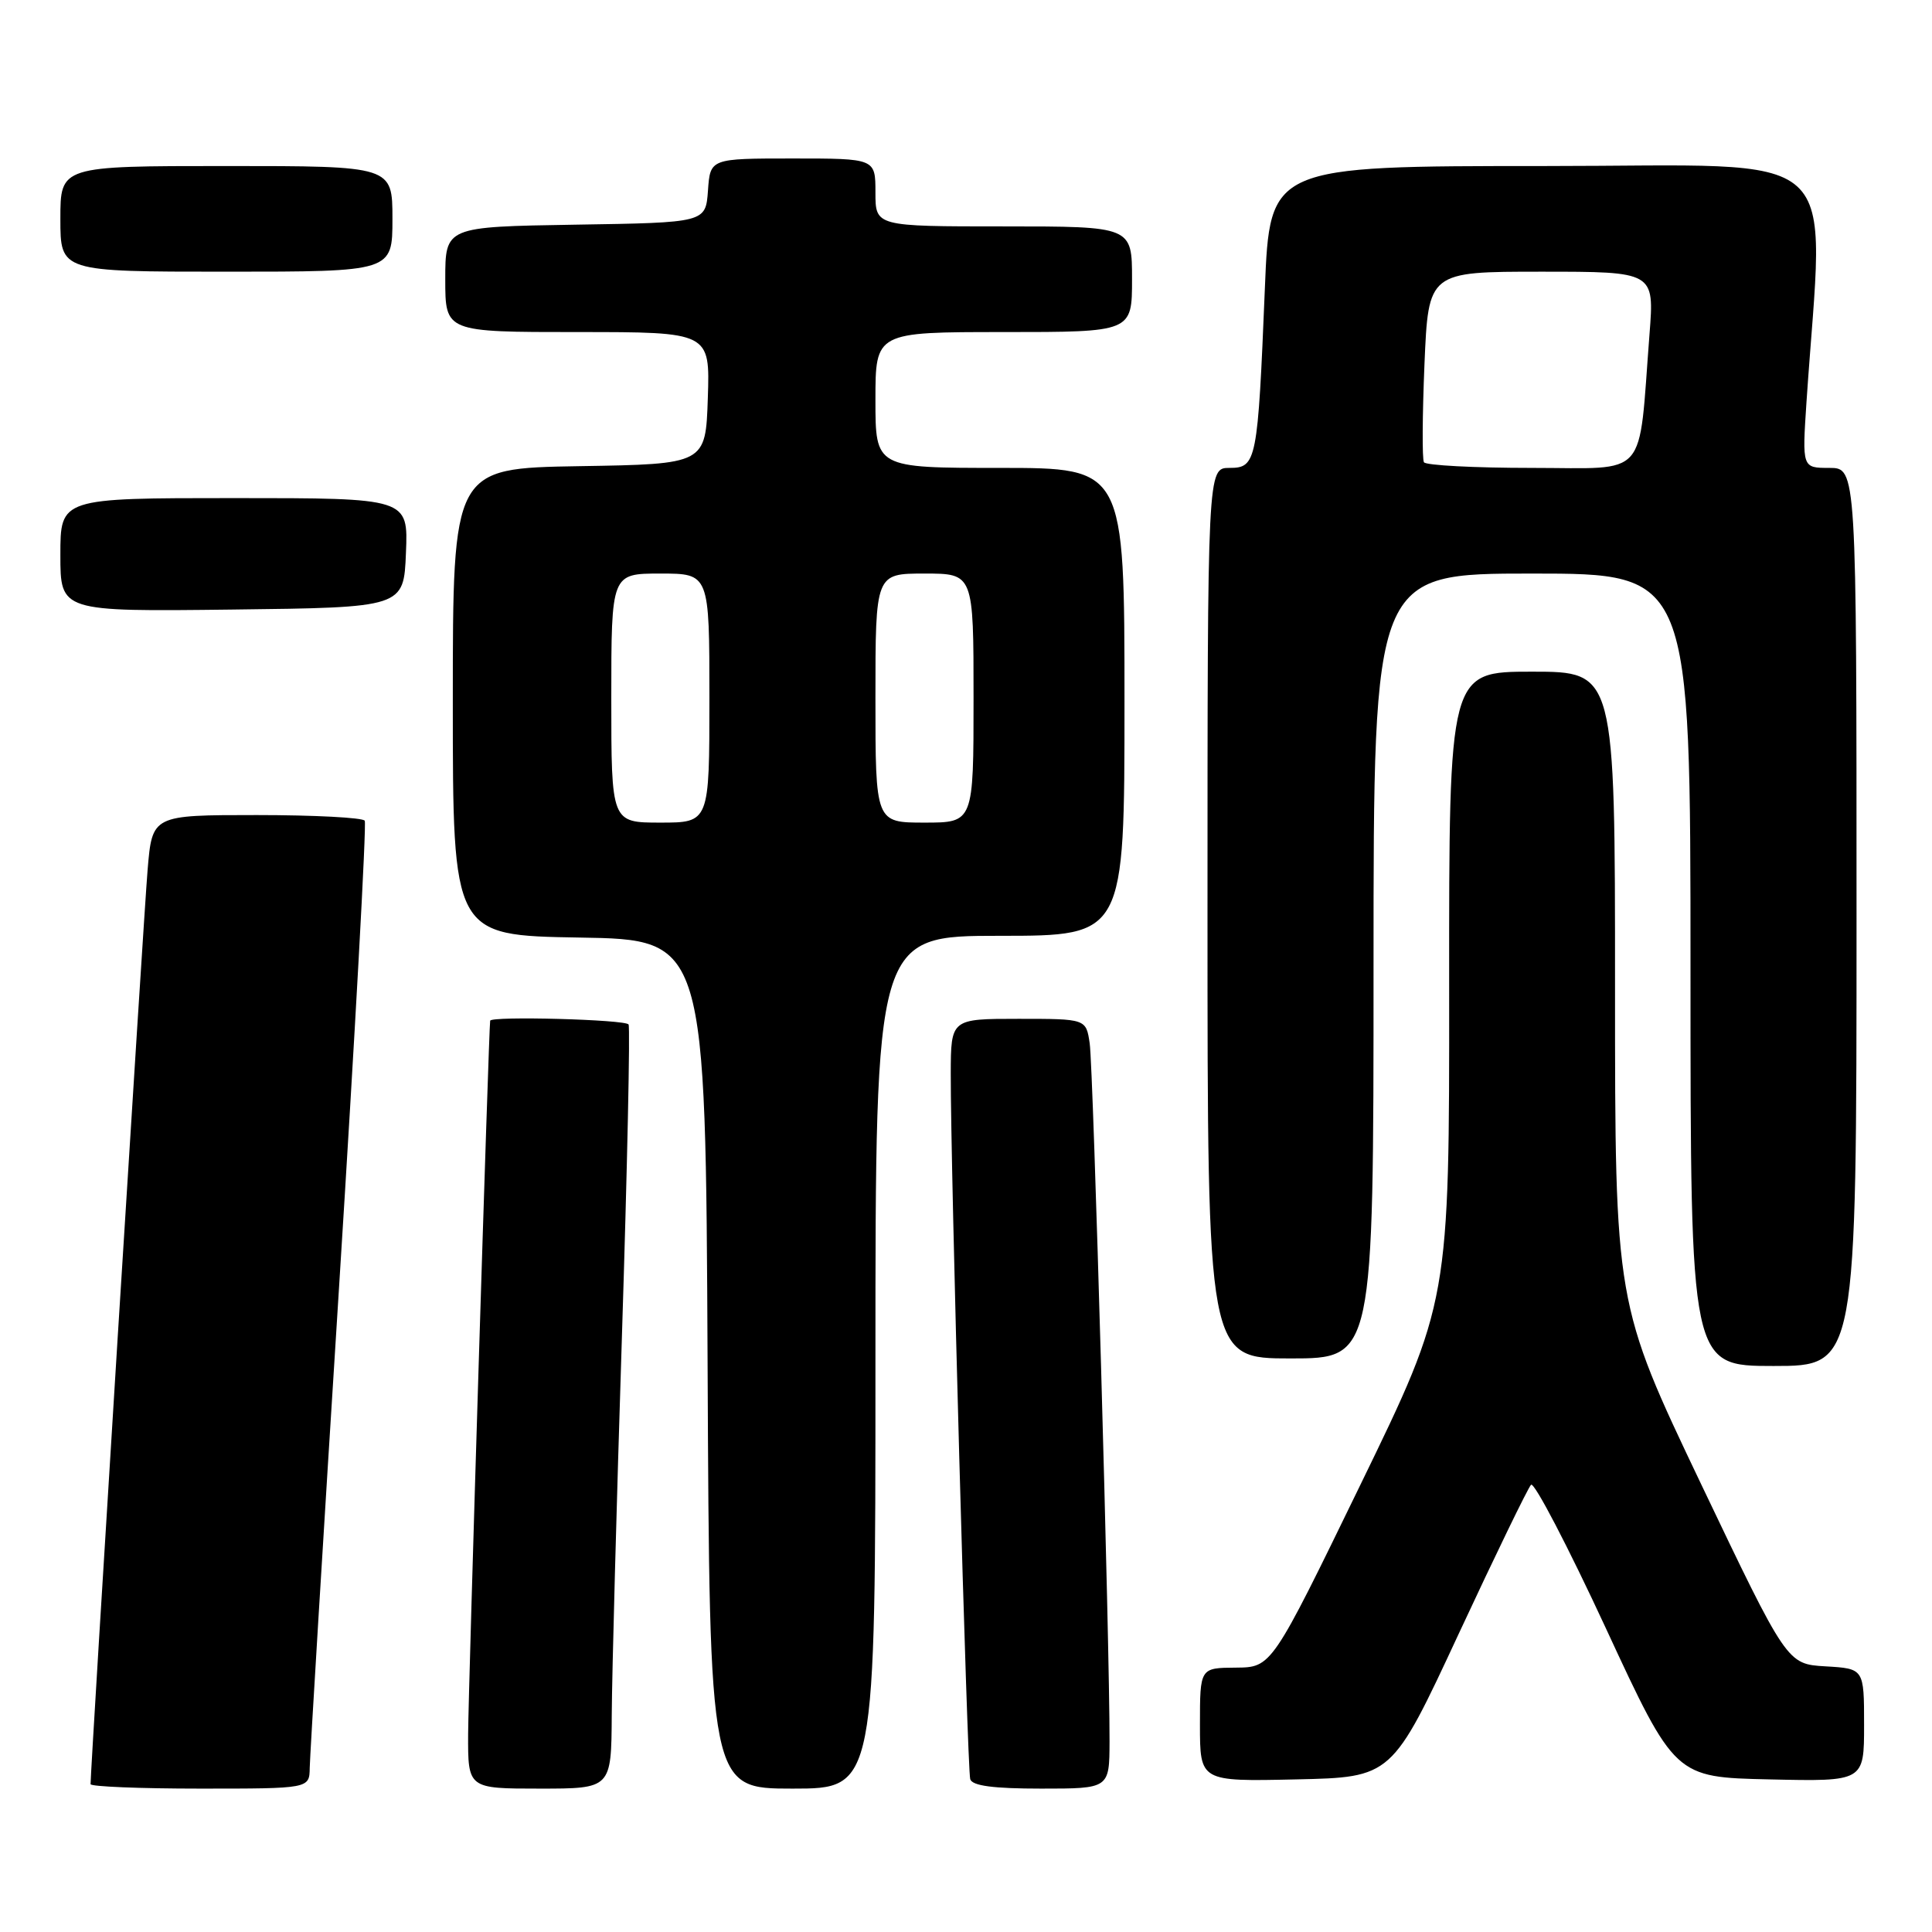 <?xml version="1.0" encoding="UTF-8" standalone="no"?>
<!DOCTYPE svg PUBLIC "-//W3C//DTD SVG 1.1//EN" "http://www.w3.org/Graphics/SVG/1.1/DTD/svg11.dtd" >
<svg xmlns="http://www.w3.org/2000/svg" xmlns:xlink="http://www.w3.org/1999/xlink" version="1.1" viewBox="0 0 256 256">
 <g >
 <path fill="currentColor"
d=" M 41.04 234.25 C 41.06 232.74 42.81 204.05 44.93 170.50 C 47.05 136.95 48.58 109.16 48.33 108.75 C 48.09 108.34 41.65 108.00 34.03 108.00 C 20.17 108.00 20.17 108.00 19.56 115.25 C 19.06 121.10 12.00 234.30 12.00 236.41 C 12.00 236.73 18.52 237.00 26.50 237.00 C 41.00 237.00 41.00 237.00 41.04 234.25 Z  M 81.06 227.25 C 81.09 221.89 81.70 199.28 82.41 177.00 C 83.12 154.72 83.51 136.16 83.29 135.75 C 82.93 135.09 65.08 134.61 64.95 135.25 C 64.77 136.14 62.06 223.89 62.03 229.75 C 62.00 237.00 62.00 237.00 71.50 237.00 C 81.00 237.00 81.00 237.00 81.06 227.25 Z  M 116.00 180.50 C 116.00 124.00 116.00 124.00 132.50 124.00 C 149.00 124.00 149.00 124.00 149.00 93.00 C 149.00 62.00 149.00 62.00 132.50 62.00 C 116.00 62.00 116.00 62.00 116.00 53.00 C 116.00 44.00 116.00 44.00 133.00 44.00 C 150.00 44.00 150.00 44.00 150.00 37.00 C 150.00 30.00 150.00 30.00 133.00 30.00 C 116.00 30.00 116.00 30.00 116.00 25.50 C 116.00 21.00 116.00 21.00 105.06 21.00 C 94.11 21.00 94.11 21.00 93.81 25.25 C 93.50 29.50 93.50 29.50 76.25 29.77 C 59.00 30.05 59.00 30.05 59.00 37.02 C 59.00 44.00 59.00 44.00 76.54 44.00 C 94.08 44.00 94.08 44.00 93.79 52.75 C 93.50 61.50 93.50 61.50 76.75 61.77 C 60.00 62.05 60.00 62.05 60.00 93.00 C 60.00 123.95 60.00 123.95 76.75 124.23 C 93.50 124.50 93.50 124.50 93.76 180.75 C 94.02 237.00 94.02 237.00 105.01 237.00 C 116.00 237.00 116.00 237.00 116.00 180.50 Z  M 147.02 230.75 C 147.05 218.37 144.87 141.43 144.39 138.25 C 143.91 135.00 143.91 135.00 134.95 135.00 C 126.00 135.00 126.00 135.00 125.98 142.25 C 125.94 154.26 128.16 234.40 128.56 235.75 C 128.83 236.63 131.61 237.00 137.97 237.00 C 147.00 237.00 147.00 237.00 147.02 230.75 Z  M 193.28 216.50 C 198.15 206.05 202.46 197.16 202.87 196.74 C 203.28 196.32 207.74 204.87 212.78 215.74 C 221.94 235.50 221.94 235.50 234.47 235.78 C 247.00 236.06 247.00 236.06 247.00 228.58 C 247.00 221.10 247.00 221.10 241.89 220.80 C 236.79 220.50 236.79 220.50 225.39 196.62 C 214.00 172.73 214.00 172.73 214.00 130.87 C 214.00 89.00 214.00 89.00 203.00 89.00 C 192.00 89.00 192.00 89.00 192.02 130.75 C 192.05 172.50 192.05 172.50 180.27 196.72 C 168.50 220.93 168.50 220.93 163.75 220.97 C 159.00 221.00 159.00 221.00 159.00 228.53 C 159.00 236.06 159.00 236.06 171.72 235.78 C 184.44 235.50 184.44 235.50 193.28 216.50 Z  M 246.00 121.50 C 246.00 62.00 246.00 62.00 242.39 62.00 C 238.79 62.00 238.79 62.00 239.37 53.25 C 241.69 18.76 245.27 22.00 204.74 22.00 C 168.26 22.00 168.26 22.00 167.60 38.25 C 166.66 61.18 166.50 62.00 162.91 62.00 C 160.00 62.00 160.00 62.00 160.00 121.00 C 160.00 180.00 160.00 180.00 171.00 180.00 C 182.00 180.00 182.00 180.00 182.00 128.00 C 182.00 76.00 182.00 76.00 203.00 76.00 C 224.00 76.00 224.00 76.00 224.00 128.50 C 224.00 181.00 224.00 181.00 235.00 181.00 C 246.00 181.00 246.00 181.00 246.00 121.50 Z  M 53.79 73.25 C 54.09 66.00 54.09 66.00 31.04 66.00 C 8.00 66.00 8.00 66.00 8.00 73.52 C 8.00 81.04 8.00 81.04 30.75 80.77 C 53.50 80.50 53.50 80.50 53.79 73.25 Z  M 52.00 29.00 C 52.00 22.00 52.00 22.00 30.00 22.00 C 8.00 22.00 8.00 22.00 8.00 29.00 C 8.00 36.00 8.00 36.00 30.00 36.00 C 52.00 36.00 52.00 36.00 52.00 29.00 Z  M 81.00 92.50 C 81.00 76.00 81.00 76.00 87.50 76.00 C 94.00 76.00 94.00 76.00 94.00 92.50 C 94.00 109.00 94.00 109.00 87.50 109.00 C 81.00 109.00 81.00 109.00 81.00 92.50 Z  M 116.00 92.50 C 116.00 76.00 116.00 76.00 122.50 76.00 C 129.00 76.00 129.00 76.00 129.00 92.50 C 129.00 109.00 129.00 109.00 122.50 109.00 C 116.00 109.00 116.00 109.00 116.00 92.50 Z  M 188.68 61.25 C 188.43 60.84 188.47 54.99 188.75 48.25 C 189.27 36.00 189.27 36.00 204.24 36.00 C 219.21 36.00 219.21 36.00 218.57 44.25 C 217.06 63.77 218.61 62.00 202.97 62.00 C 195.35 62.00 188.92 61.66 188.68 61.25 Z "/>
</g>
</svg>